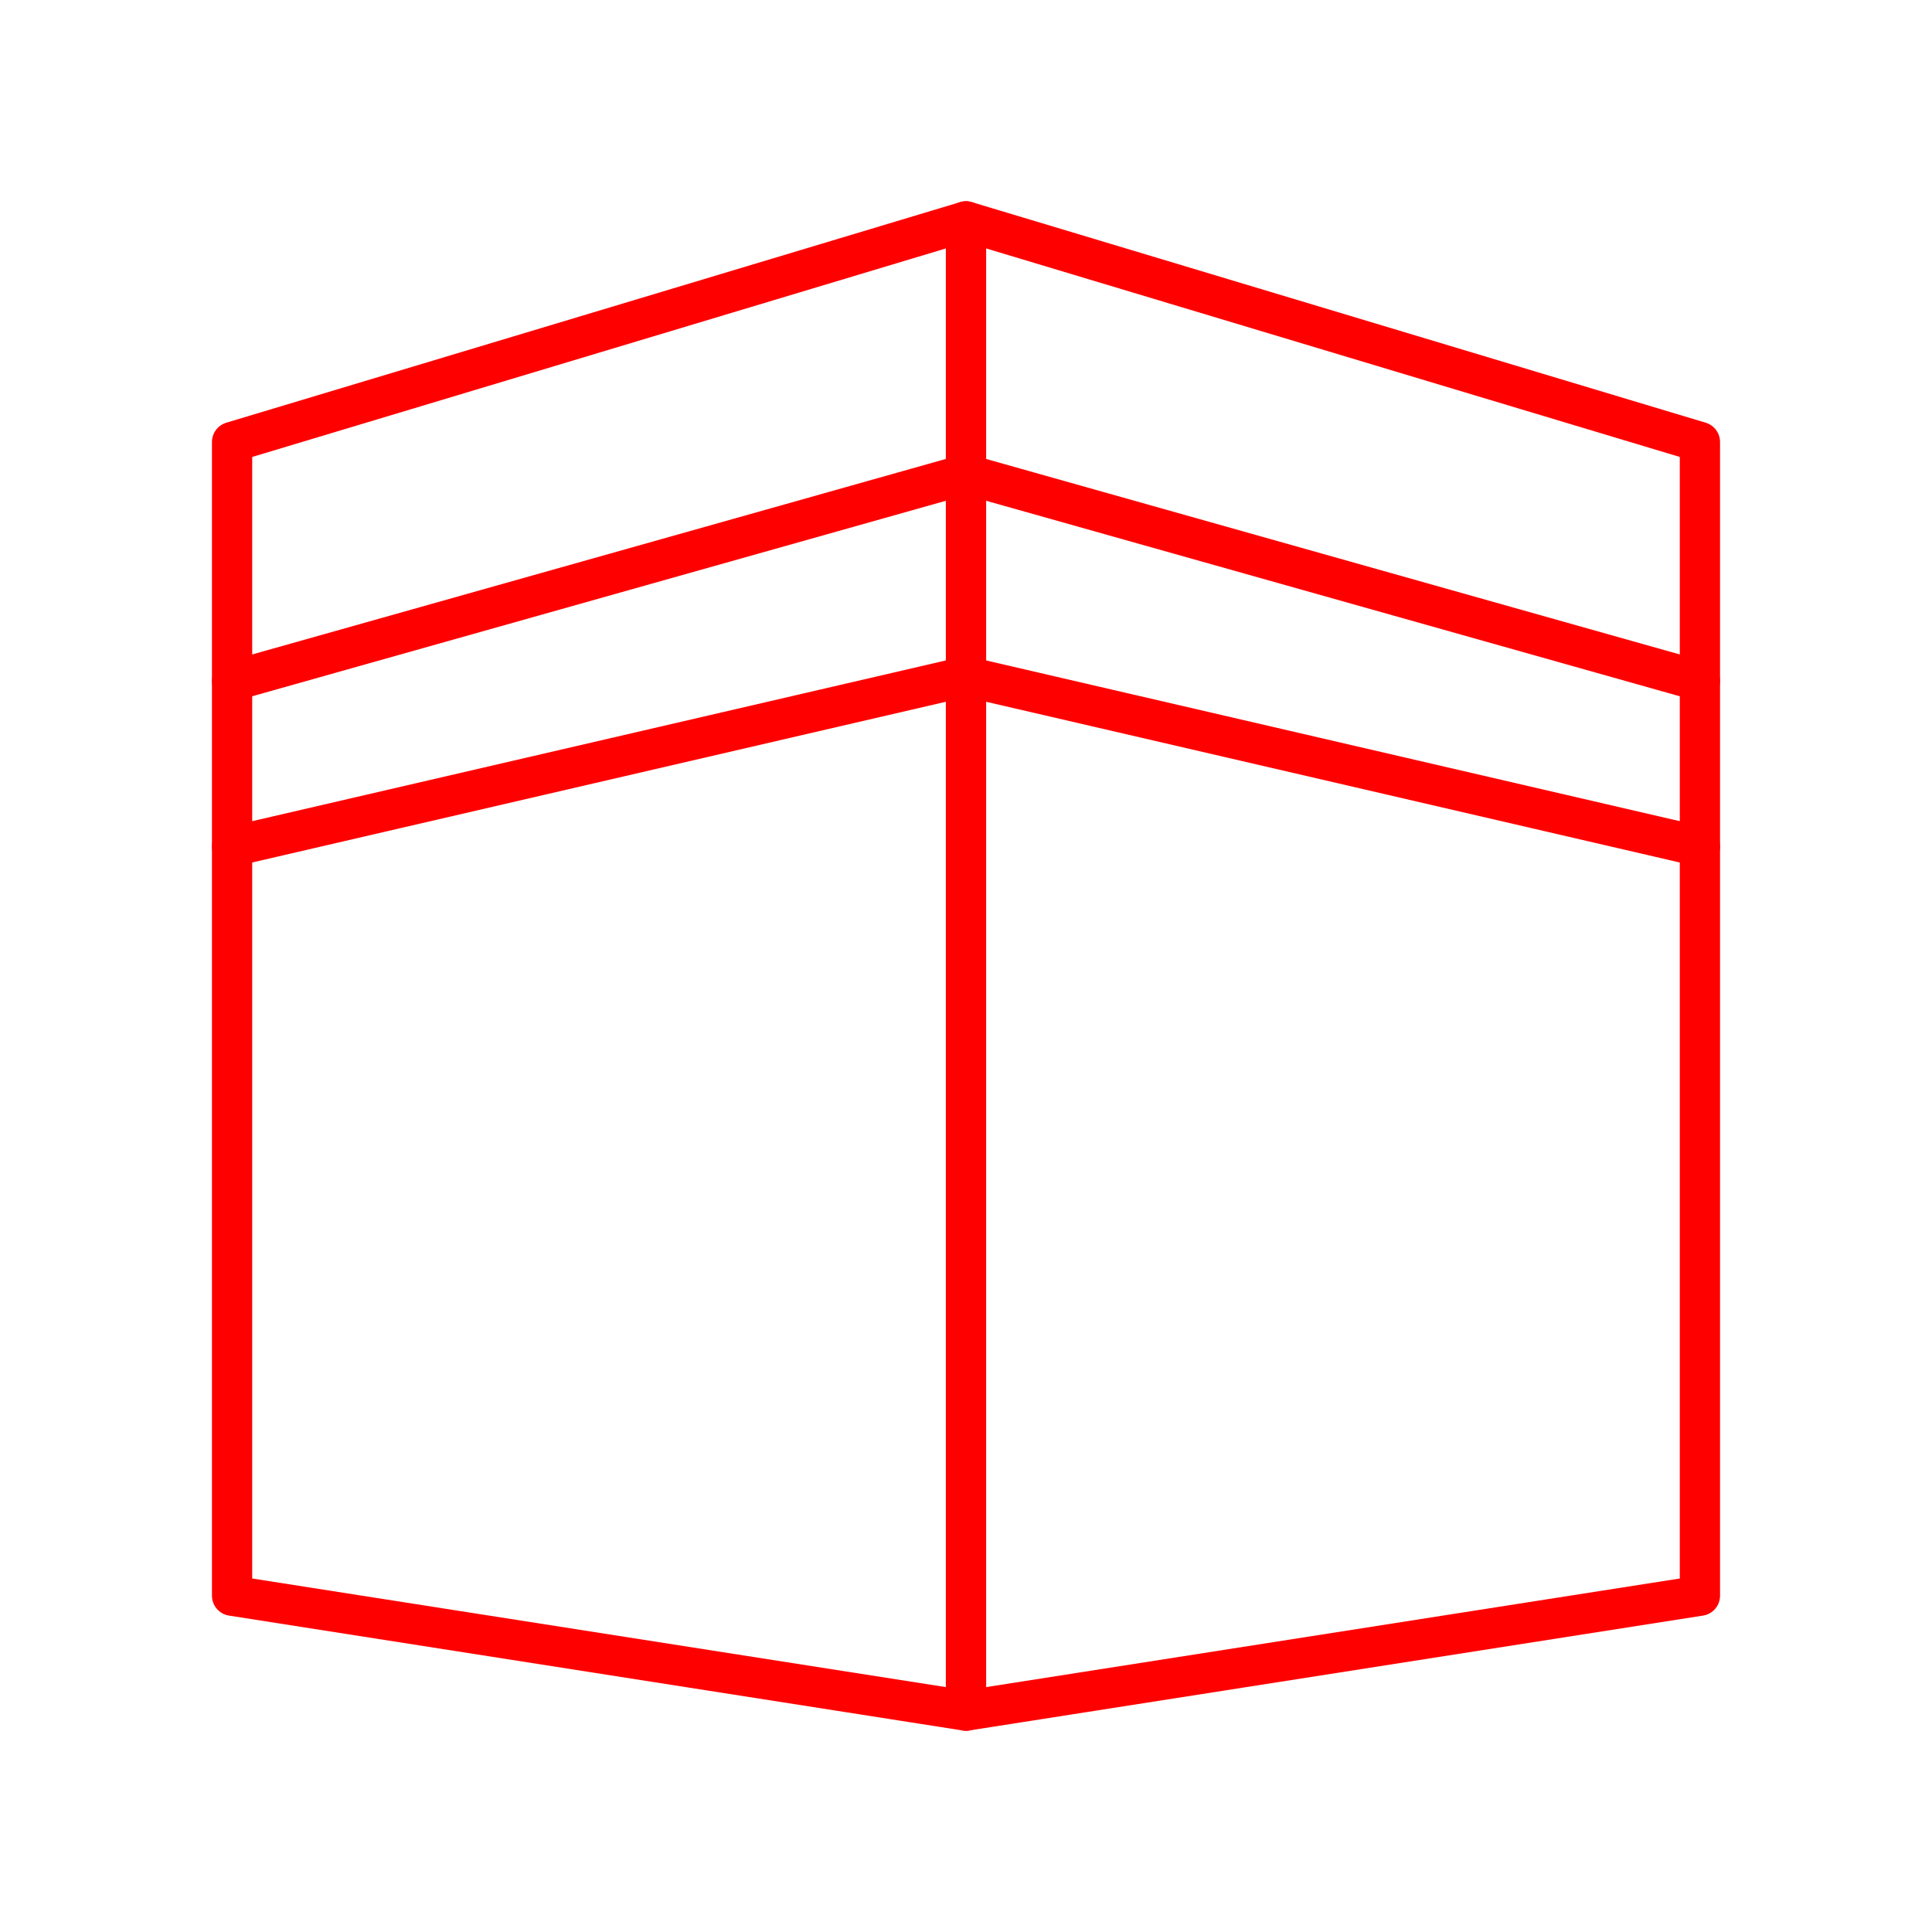 <svg xmlns="http://www.w3.org/2000/svg" viewBox="0 0 48 48"><defs><style>.a{fill:none;stroke:#ff0000;stroke-linecap:round;stroke-linejoin:round;}</style></defs><polygon class="a" points="42.234 39.645 24 42.5 24 5.5 42.234 10.981 42.234 39.645"/><line class="a" x1="24" y1="11.781" x2="42.233" y2="16.92"/><line class="a" x1="24" y1="16.806" x2="42.233" y2="21.031"/><polygon class="a" points="5.766 39.645 24 42.5 24 5.5 5.766 10.981 5.766 39.645"/><line class="a" x1="24" y1="11.781" x2="5.766" y2="16.92"/><line class="a" x1="24" y1="16.806" x2="5.766" y2="21.031"/></svg>